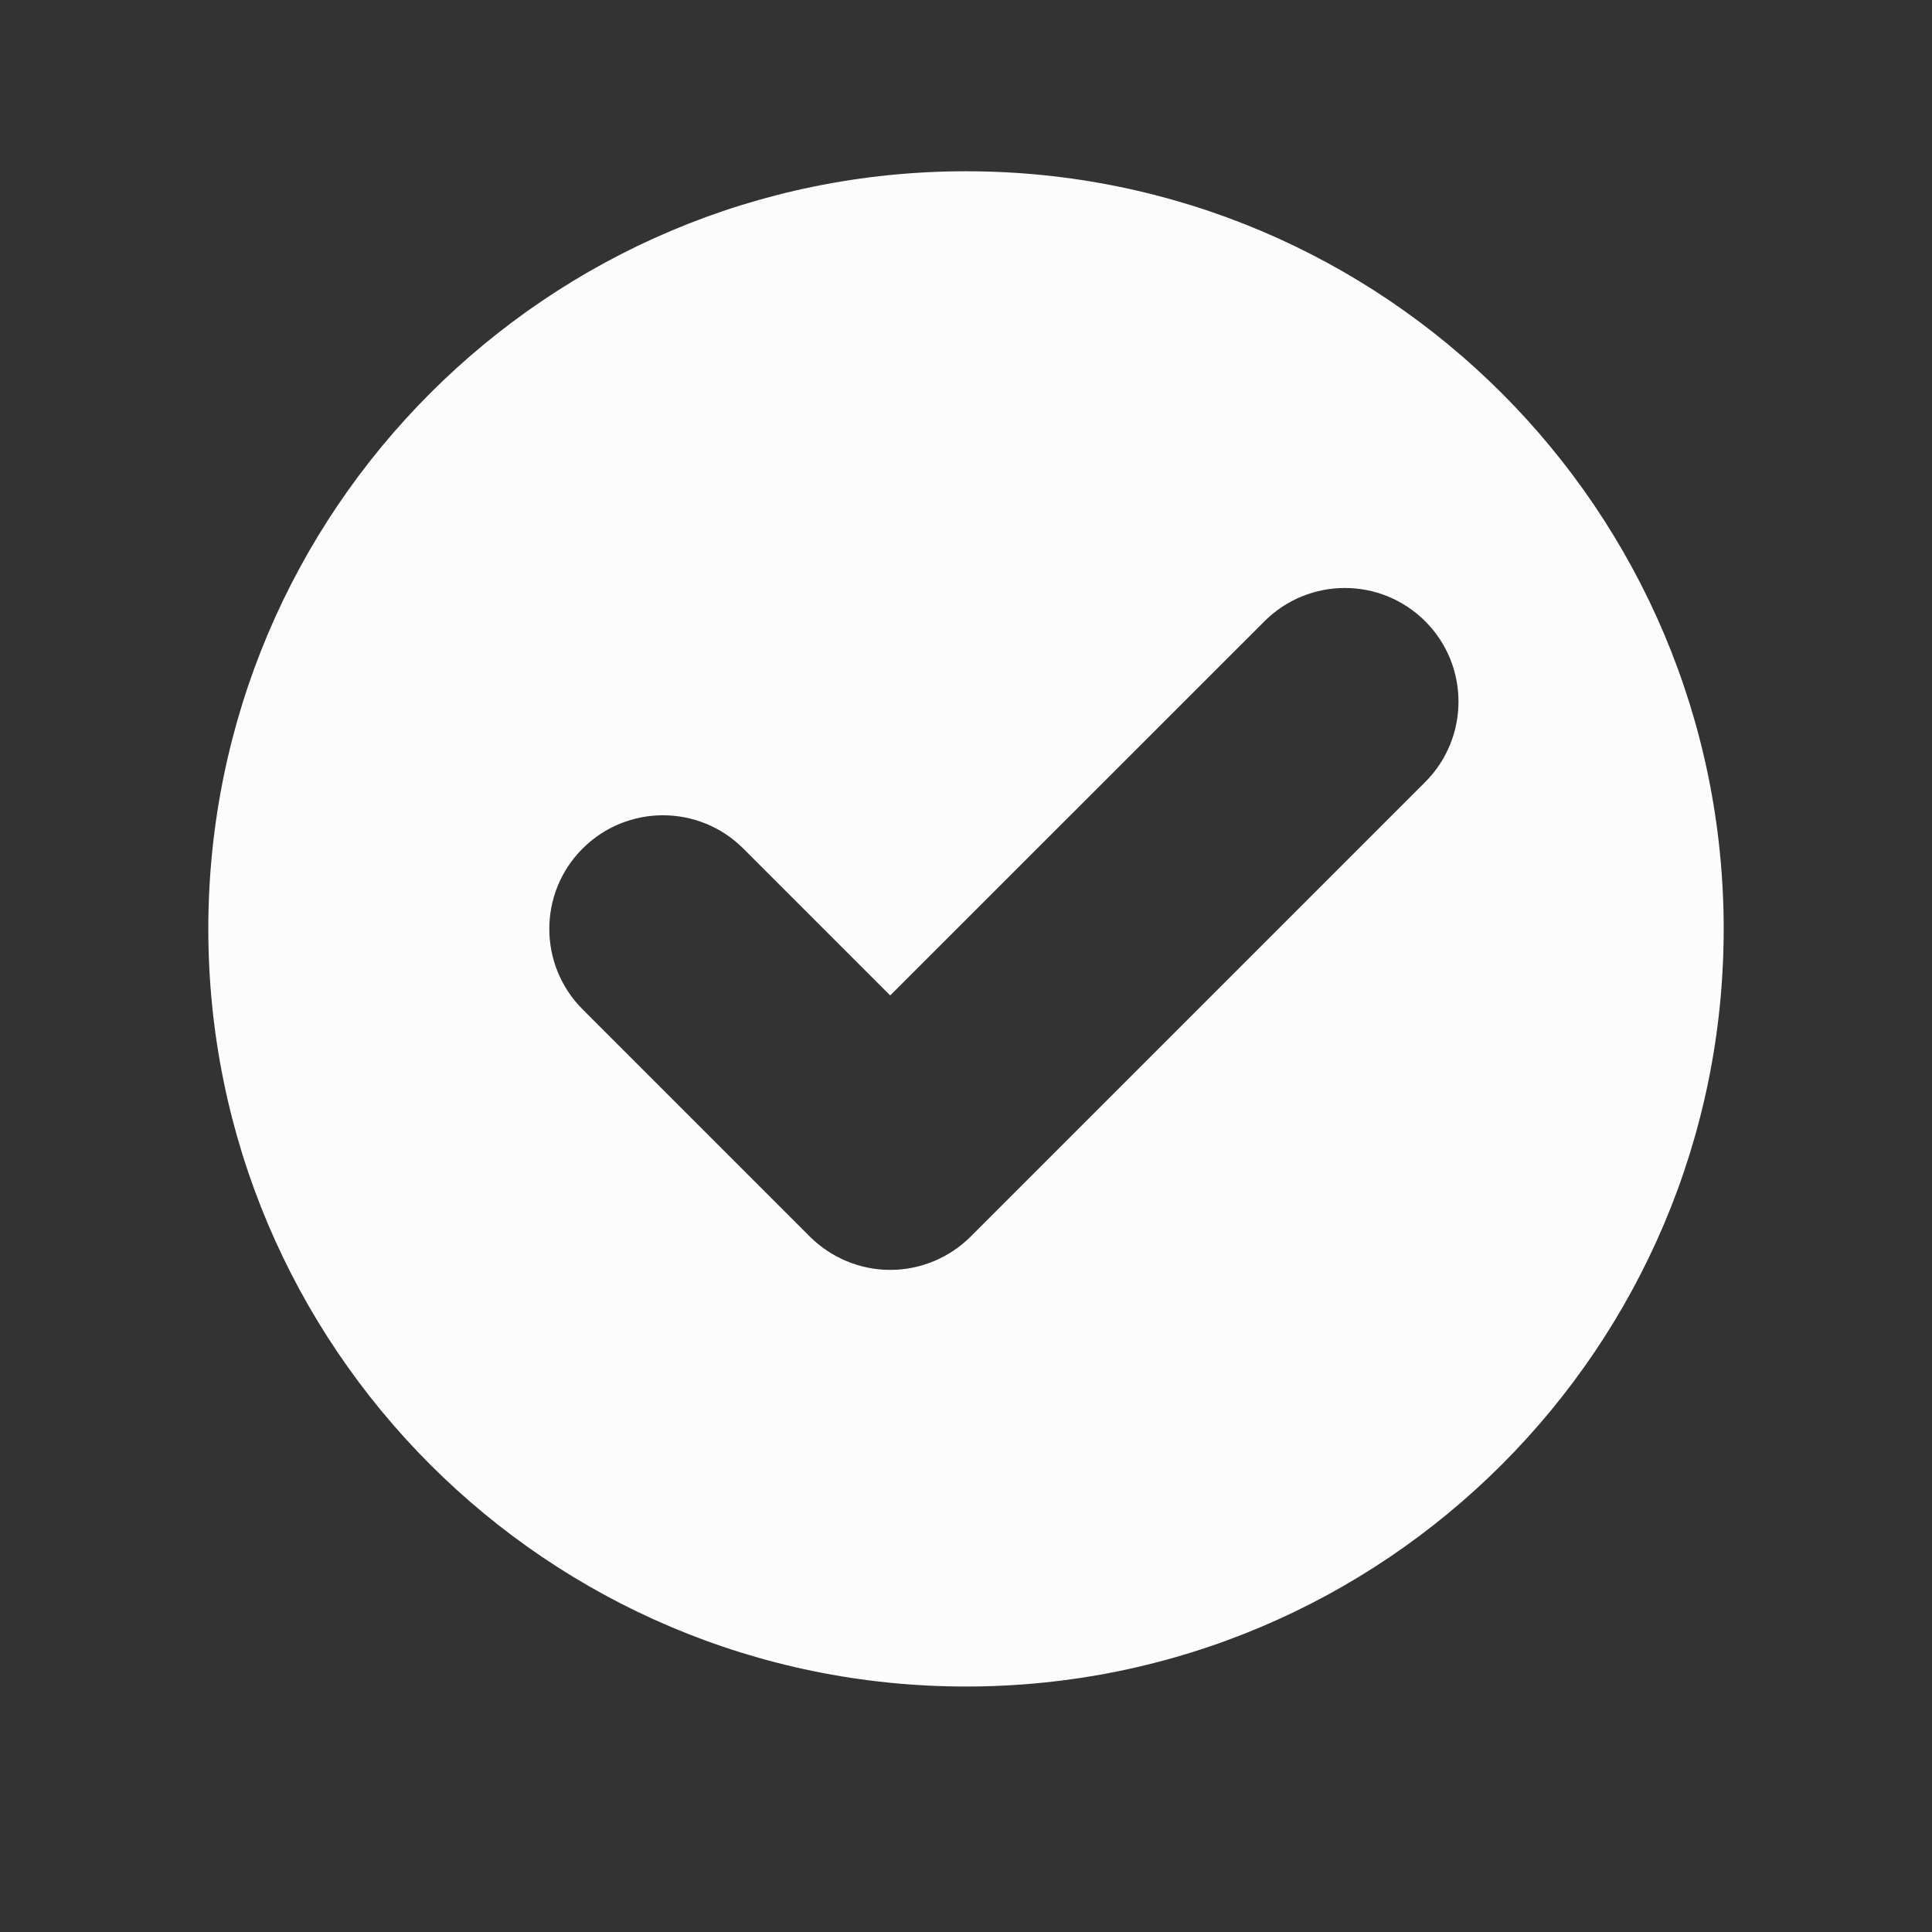 <svg width="17" height="17" viewBox="0 0 17 17" fill="none" xmlns="http://www.w3.org/2000/svg">
<rect x="0" y="0" width="17" height="17" fill="#333333" stroke="none"/>
<path fill-rule="evenodd" clip-rule="evenodd" d="M8.5 14.84C12.182 14.84 15.167 11.855 15.167 8.174C15.167 4.492 12.182 1.507 8.5 1.507C4.818 1.507 1.833 4.492 1.833 8.174C1.833 11.855 4.818 14.84 8.5 14.84ZM12.541 6.881C12.931 6.49 12.931 5.857 12.541 5.467C12.15 5.076 11.517 5.076 11.126 5.467L7.833 8.759L6.541 7.467C6.15 7.076 5.517 7.076 5.126 7.467C4.736 7.857 4.736 8.49 5.126 8.881L7.126 10.881C7.314 11.068 7.568 11.174 7.833 11.174C8.099 11.174 8.353 11.068 8.541 10.881L12.541 6.881Z" fill="#FCFCFD"/>
</svg>
